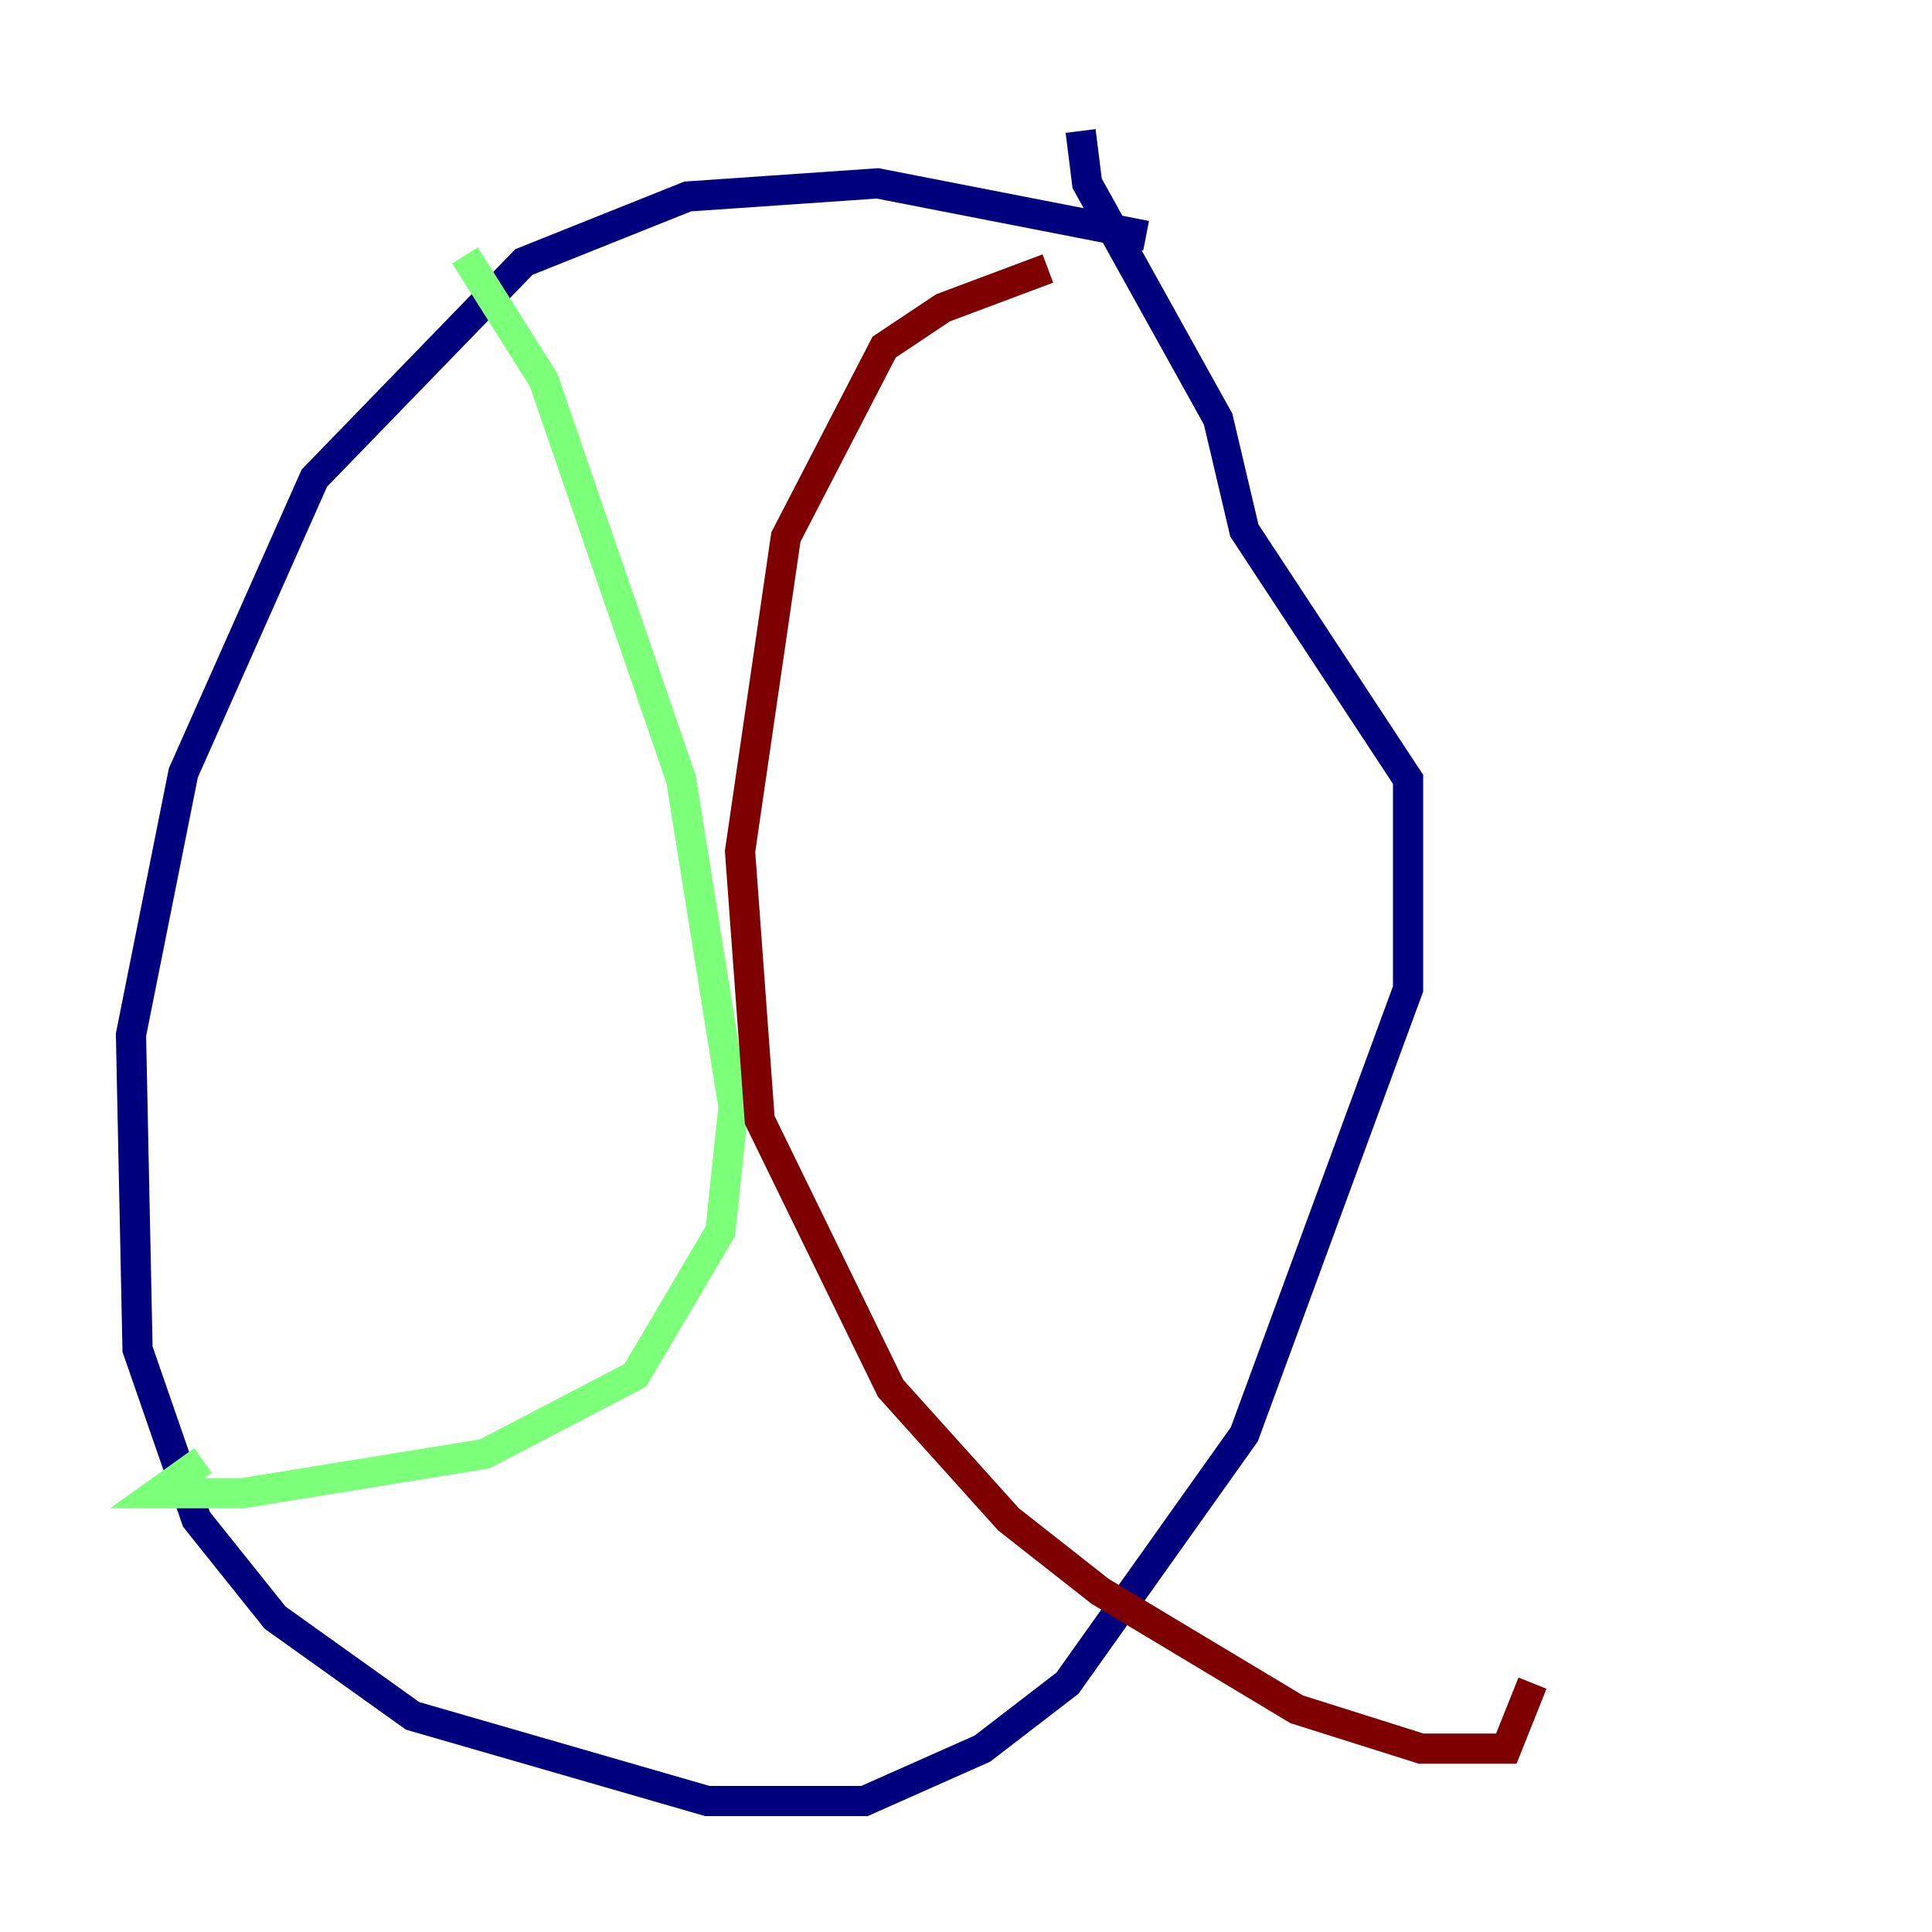 <?xml version="1.0" encoding="utf-8" ?>
<svg baseProfile="tiny" height="128" version="1.2" viewBox="0,0,128,128" width="128" xmlns="http://www.w3.org/2000/svg" xmlns:ev="http://www.w3.org/2001/xml-events" xmlns:xlink="http://www.w3.org/1999/xlink"><defs /><polyline fill="none" points="75.932,15.62 58.142,12.149 45.559,13.017 34.712,17.356 20.827,31.675 12.149,51.2 8.678,68.556 9.112,89.383 13.017,100.664 18.224,107.173 27.336,113.681 46.861,119.322 57.275,119.322 65.085,115.851 70.725,111.512 82.441,95.024 93.288,65.519 93.288,51.634 82.441,35.146 80.705,27.77 72.027,12.149 71.593,8.678" stroke="#00007f" stroke-width="2" /><polyline fill="none" points="30.807,16.922 36.014,25.166 45.125,51.634 48.597,73.329 47.729,81.573 42.088,91.119 32.108,96.325 16.054,98.929 10.414,98.929 13.451,96.759" stroke="#7cff79" stroke-width="2" /><polyline fill="none" points="69.424,17.79 62.481,20.393 58.576,22.997 52.068,35.58 49.031,56.407 50.332,74.197 59.01,91.986 66.82,100.664 72.895,105.437 85.912,113.248 94.156,115.851 99.797,115.851 101.532,111.512" stroke="#7f0000" stroke-width="2" /></svg>